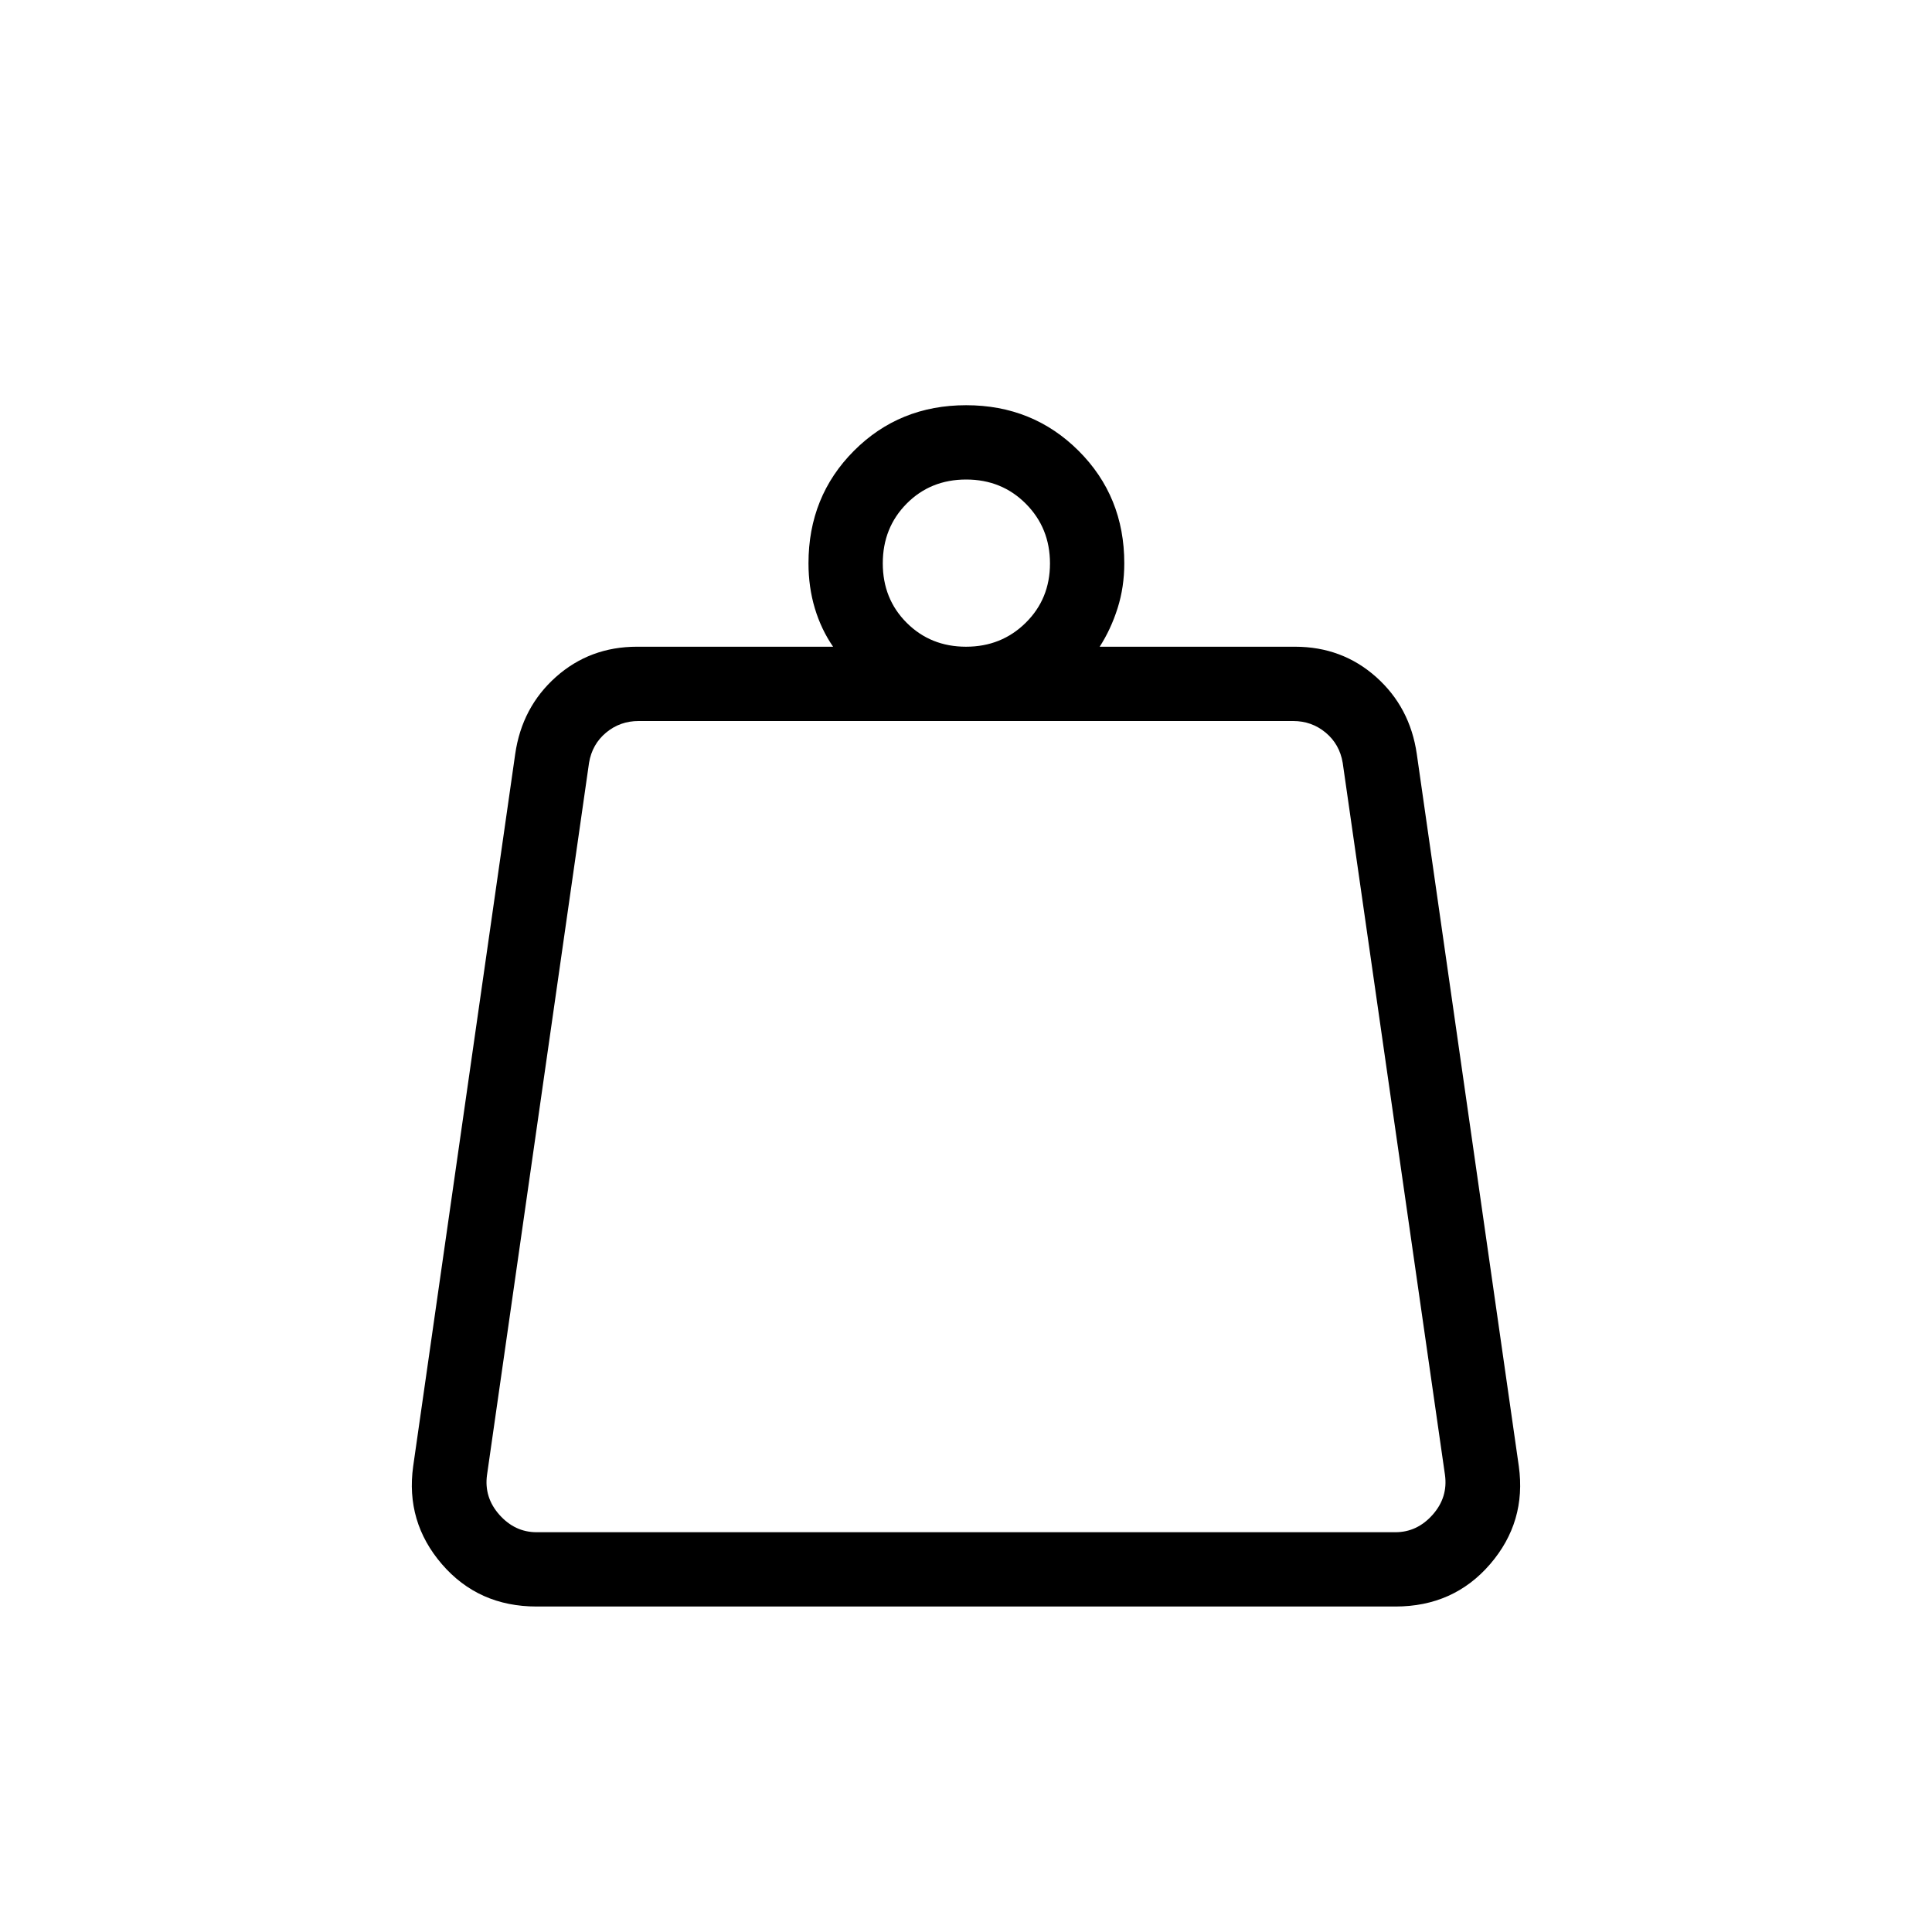 <svg xmlns="http://www.w3.org/2000/svg" height="24" viewBox="0 -960 960 960" width="24"><path d="M266.62-198.65h426.76q10.77 0 18.47-8.66 7.69-8.65 6.15-19.81l-50.82-353.84q-1.54-9.23-8.46-15-6.92-5.77-16.15-5.77H317.31q-9.23 0-16.16 5.77-6.92 5.77-8.46 15L242-227.12q-1.54 11.16 6.15 19.81 7.7 8.66 18.47 8.66Zm213.41-440q17.59 0 29.64-11.9 12.06-11.9 12.06-29.48 0-17.59-11.97-29.64-11.98-12.06-29.68-12.06t-29.56 11.97q-11.87 11.98-11.87 29.68t11.9 29.56q11.9 11.87 29.48 11.87Zm66.39 0h97.04q23.42 0 40.31 15.03 16.88 15.04 20.23 38.31l50.69 353.85q3.85 27.67-14.28 48.7-18.14 21.03-47.03 21.03H266.62q-28.89 0-47.03-21.03-18.13-21.03-14.28-48.7L256-585.31q3.35-23.27 20.23-38.31 16.89-15.03 40.31-15.03h97.42q-5.92-8.58-9.08-19.1-3.15-10.52-3.15-22.35 0-33.24 22.59-55.9 22.6-22.65 55.75-22.65 33.16 0 55.87 22.65 22.71 22.66 22.71 55.9 0 11.83-3.34 22.35-3.35 10.52-8.89 19.1Zm-306.73 440h480.62-480.62Z"/></svg>